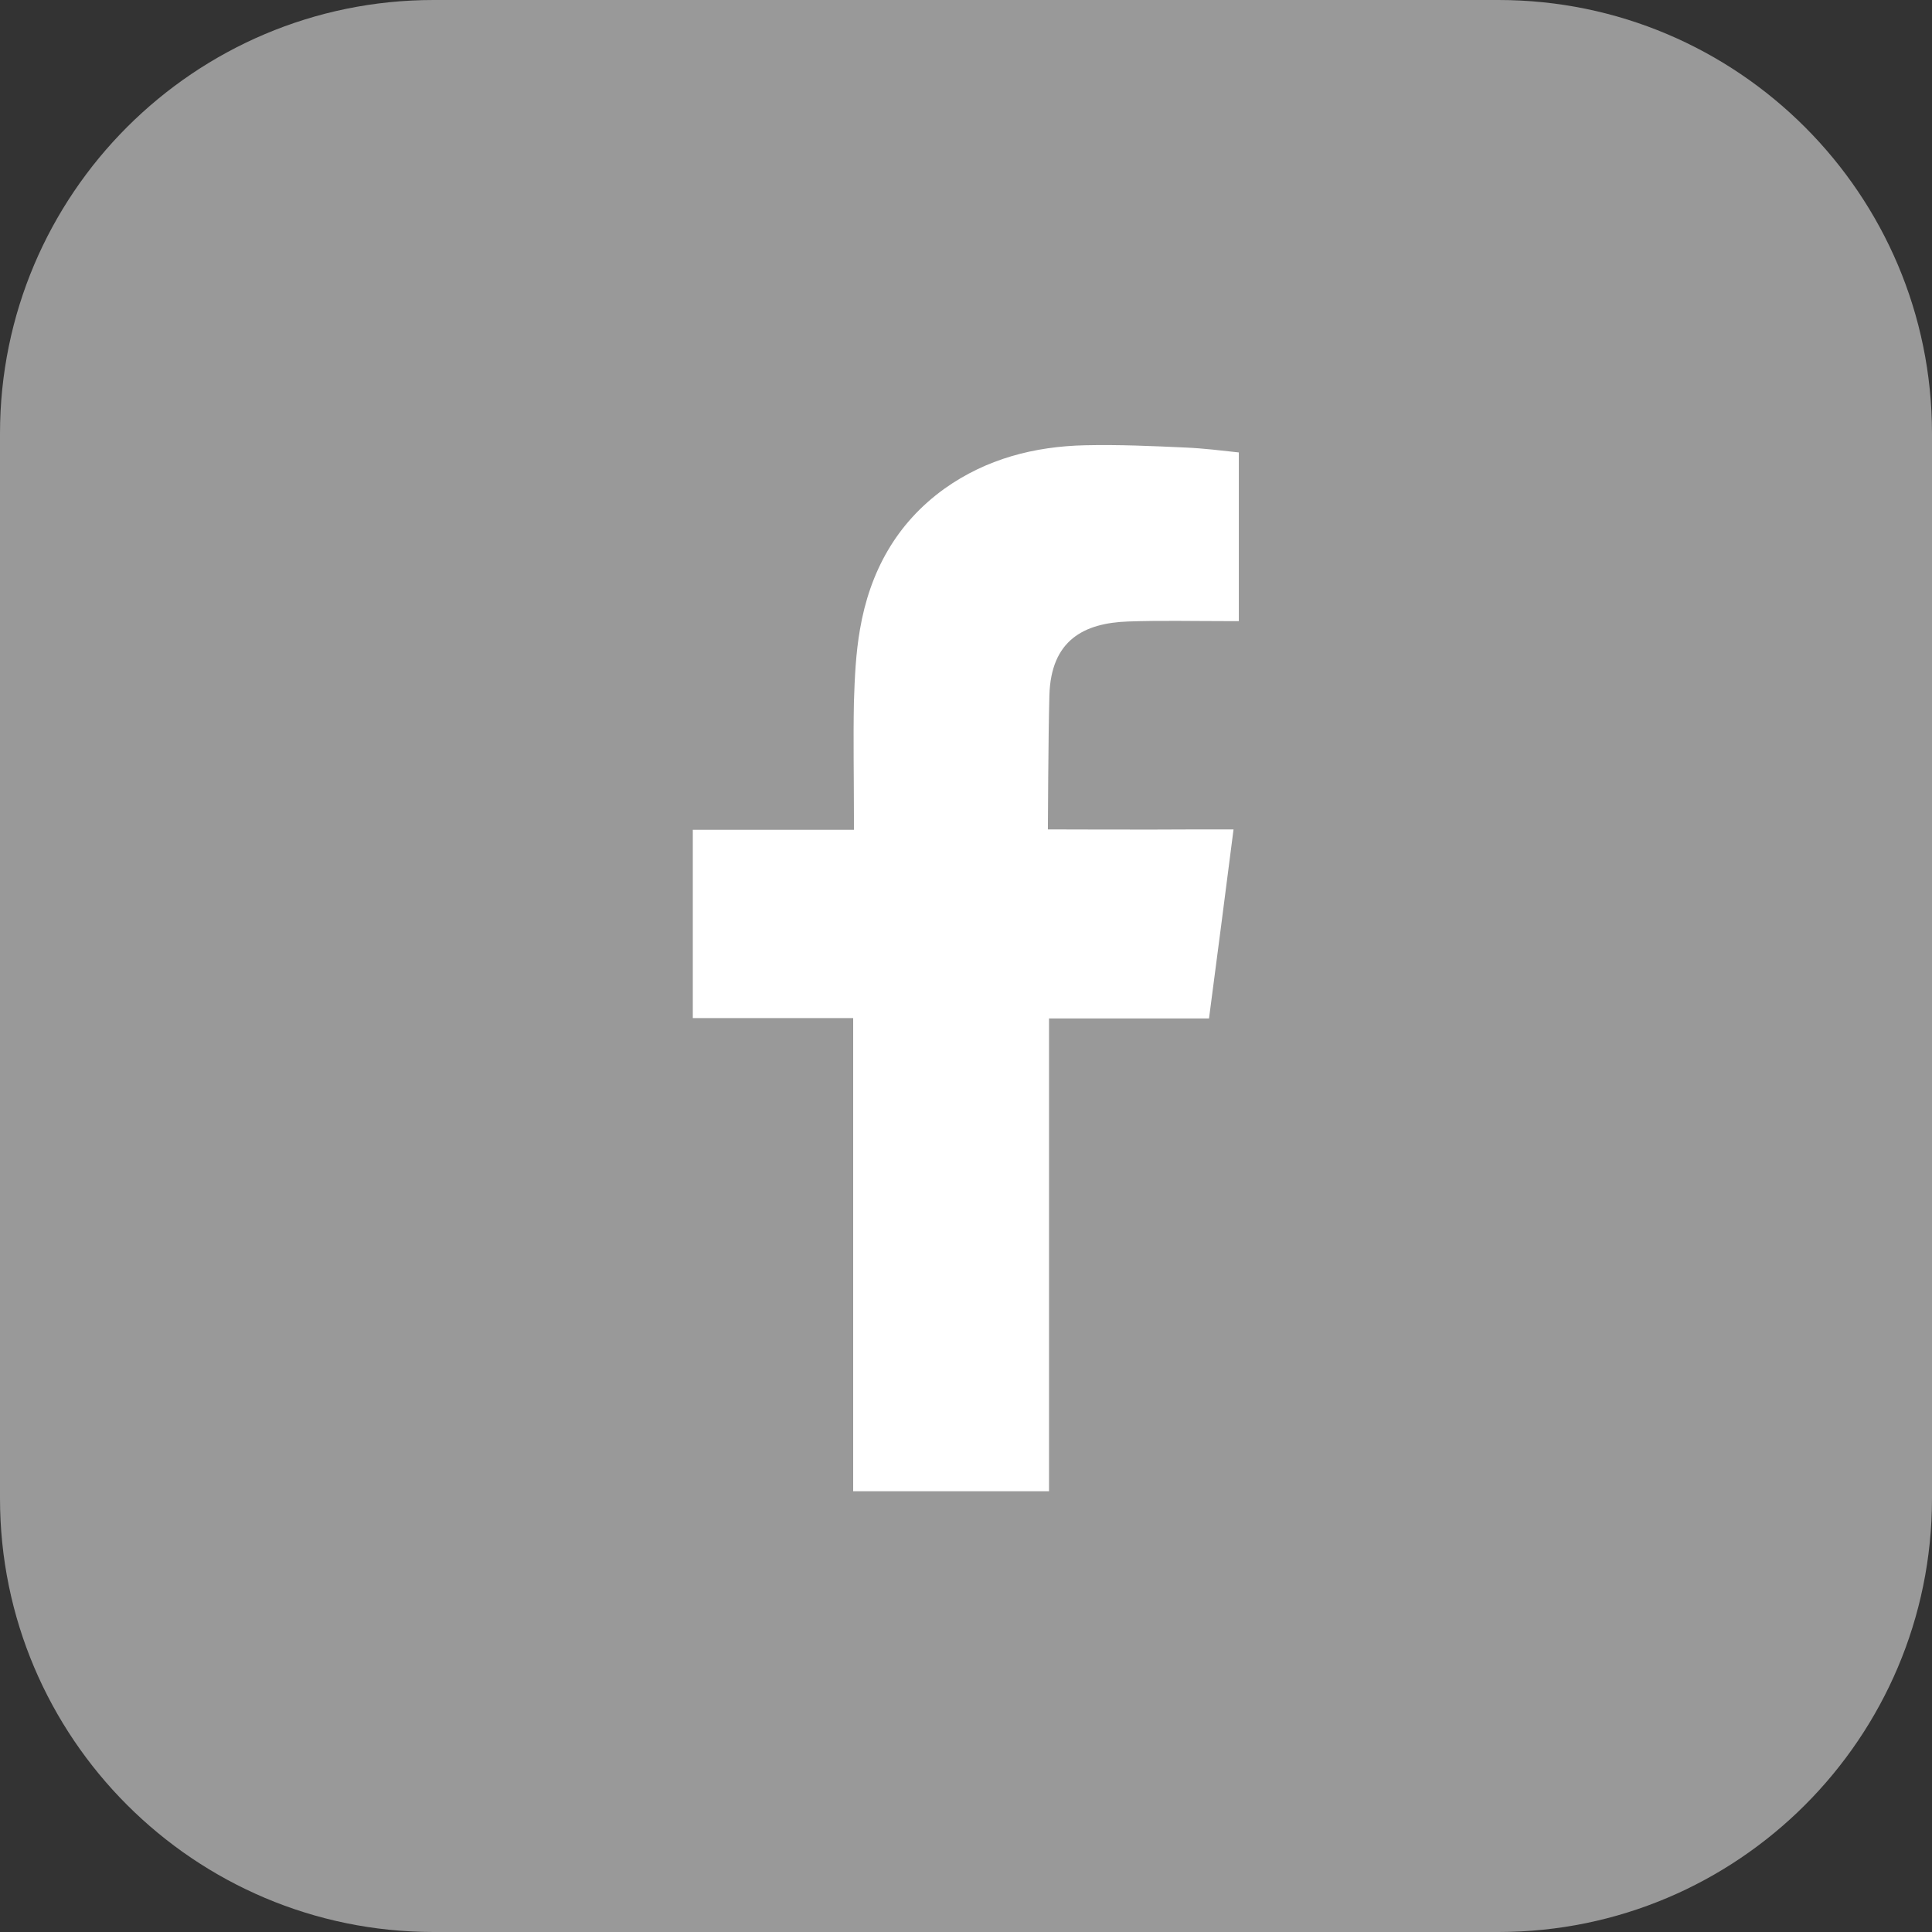 <svg width="512" height="512" xmlns="http://www.w3.org/2000/svg">

 <rect width="100%" height="100%" fill="#333333" stroke="none"/>

 <g>
  <title>background</title>
  <rect fill="none" id="canvas_background" height="402" width="582" y="-1" x="-1"/>
 </g>
 <g>
  <title>Layer 1</title>
  <path fill="#999999" id="svg_2" d="m512,397.1c0,63.5 -51.5,114.9 -114.9,114.9l-282.2,0c-63.4,0 -114.9,-51.5 -114.9,-114.9l0,-282.2c0,-63.4 51.5,-114.9 114.9,-114.9l282.2,0c63.4,0 114.9,51.5 114.9,114.9l0,282.2z" class="st0"/>
  <path fill="#ffffff" clip-rule="evenodd" fill-rule="evenodd" id="svg_3" d="m299,164.7c8.6,-0.3 17.2,-0.1 25.8,-0.1c1,0 2.1,0 3.5,0l0,-44.7c-4.6,-0.5 -9.4,-1.1 -14.2,-1.3c-8.8,-0.4 -17.6,-0.8 -26.5,-0.6c-13.5,0.3 -26.2,3.6 -37.3,11.5c-12.8,9.2 -19.8,22.1 -22.4,37.3c-1.1,6.3 -1.4,12.8 -1.6,19.2c-0.2,10 0,20 0,30.1l0,3.8l-42.7,0l0,49.9l42.5,0l0,125.4l51.9,0l0,-125.3l42.4,0c2.2,-16.6 4.3,-33 6.5,-50.1c-3.4,0 -6.5,0 -9.5,0c-12.1,0.1 -39.7,0 -39.7,0s0.1,-24.7 0.4,-35.5c0.4,-14.7 9.2,-19.2 20.9,-19.6z" class="st1"/>
 </g>
</svg>